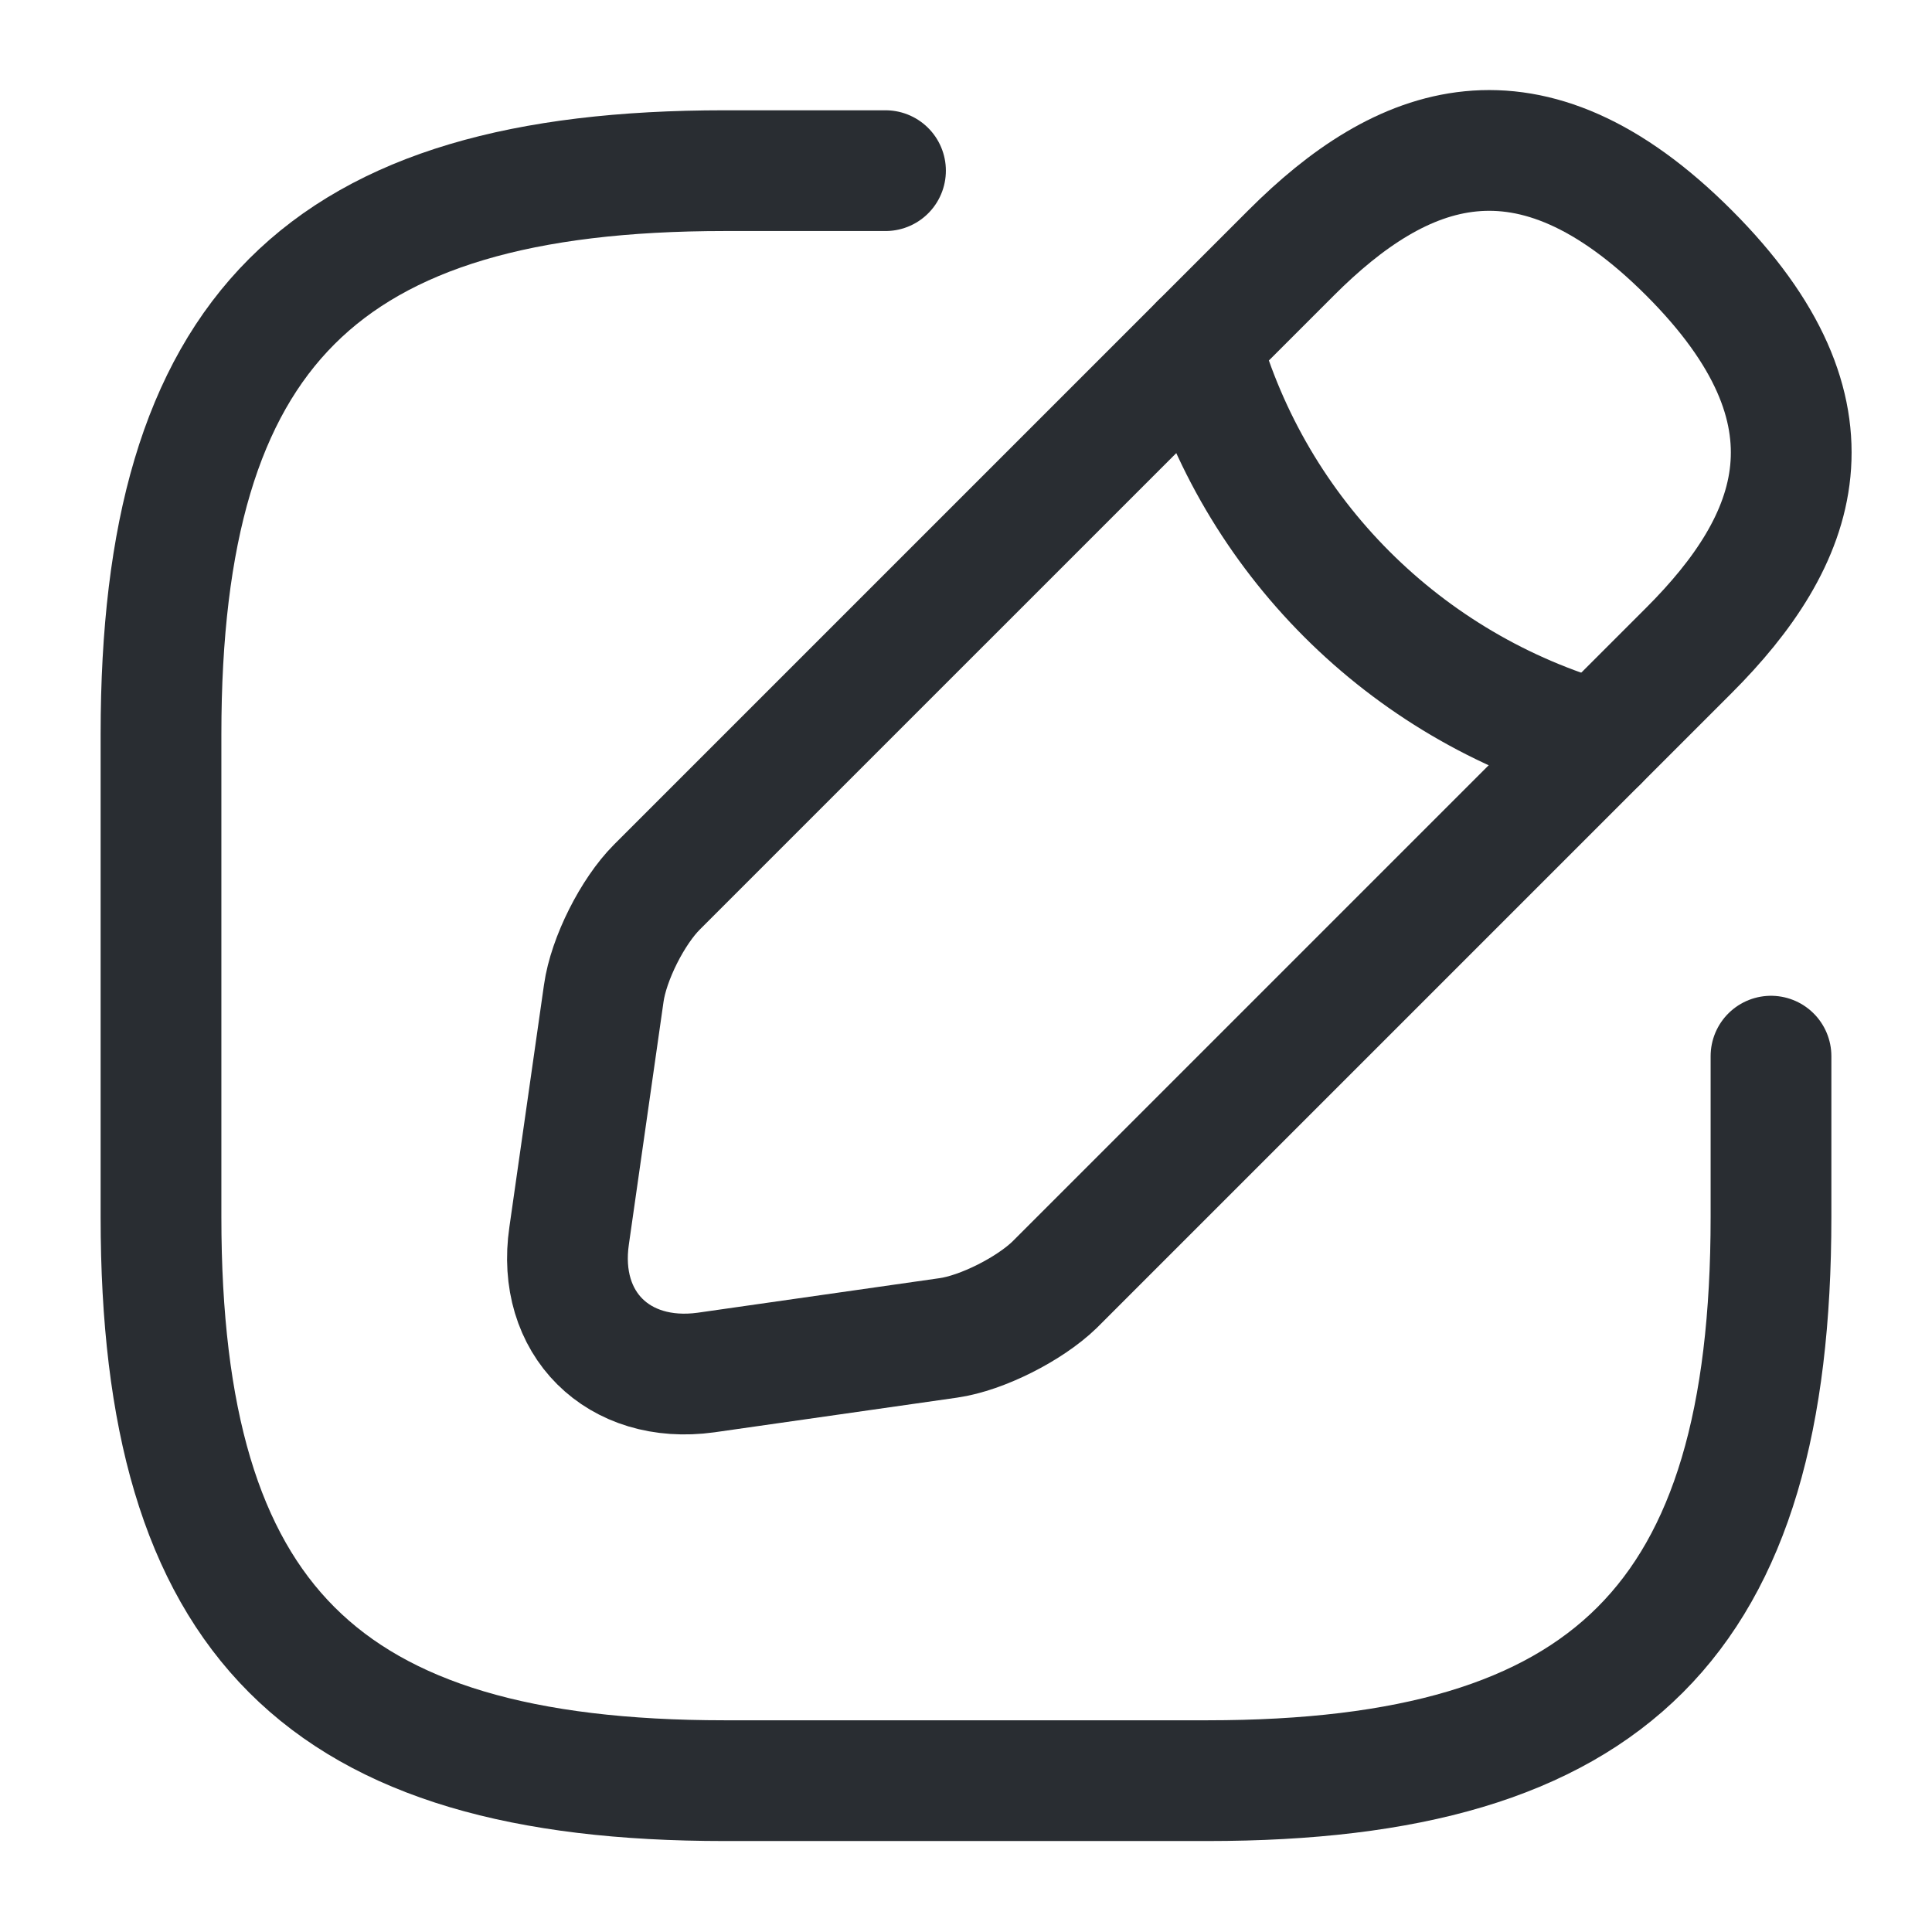 <svg width="800" height="800" viewBox="0 0 800 800" fill="none" xmlns="http://www.w3.org/2000/svg">
<g filter="url(#filter0_d_726_11)">
<path d="M366.666 66.666H300C133.333 66.666 66.666 133.333 66.666 300V500C66.666 666.666 133.333 733.333 300 733.333H500C666.666 733.333 733.333 666.666 733.333 500V433.333" stroke="#292D32" stroke-width="50" stroke-linecap="round" stroke-linejoin="round"/>
<path d="M534.667 100.667L272 363.333C262 373.333 252 393 250 407.333L235.667 507.666C230.333 544 256 569.333 292.333 564.333L392.667 550C406.667 548 426.333 538 436.667 528L699.333 265.333C744.667 220 766 167.333 699.333 100.667C632.667 34 580 55.334 534.667 100.667Z" stroke="#292D32" stroke-width="50" stroke-miterlimit="10" stroke-linecap="round" stroke-linejoin="round"/>
<path d="M497 138.33C519.333 217.997 581.667 280.33 661.667 302.997" stroke="#292D32" stroke-width="50" stroke-miterlimit="10" stroke-linecap="round" stroke-linejoin="round"/>
</g>
<defs>
<filter id="filter0_d_726_11" x="-4" y="0" width="808" height="808" filterUnits="userSpaceOnUse" color-interpolation-filters="sRGB">
<feFlood flood-opacity="0" result="BackgroundImageFix"/>
<feColorMatrix in="SourceAlpha" type="matrix" values="0 0 0 0 0 0 0 0 0 0 0 0 0 0 0 0 0 0 127 0" result="hardAlpha"/>
<feOffset dy="4"/>
<feGaussianBlur stdDeviation="2"/>
<feComposite in2="hardAlpha" operator="out"/>
<feColorMatrix type="matrix" values="0 0 0 0 0 0 0 0 0 0 0 0 0 0 0 0 0 0 0.25 0"/>
<feBlend mode="normal" in2="BackgroundImageFix" result="effect1_dropShadow_726_11"/>
<feBlend mode="normal" in="SourceGraphic" in2="effect1_dropShadow_726_11" result="shape"/>
</filter>
</defs>
</svg>
